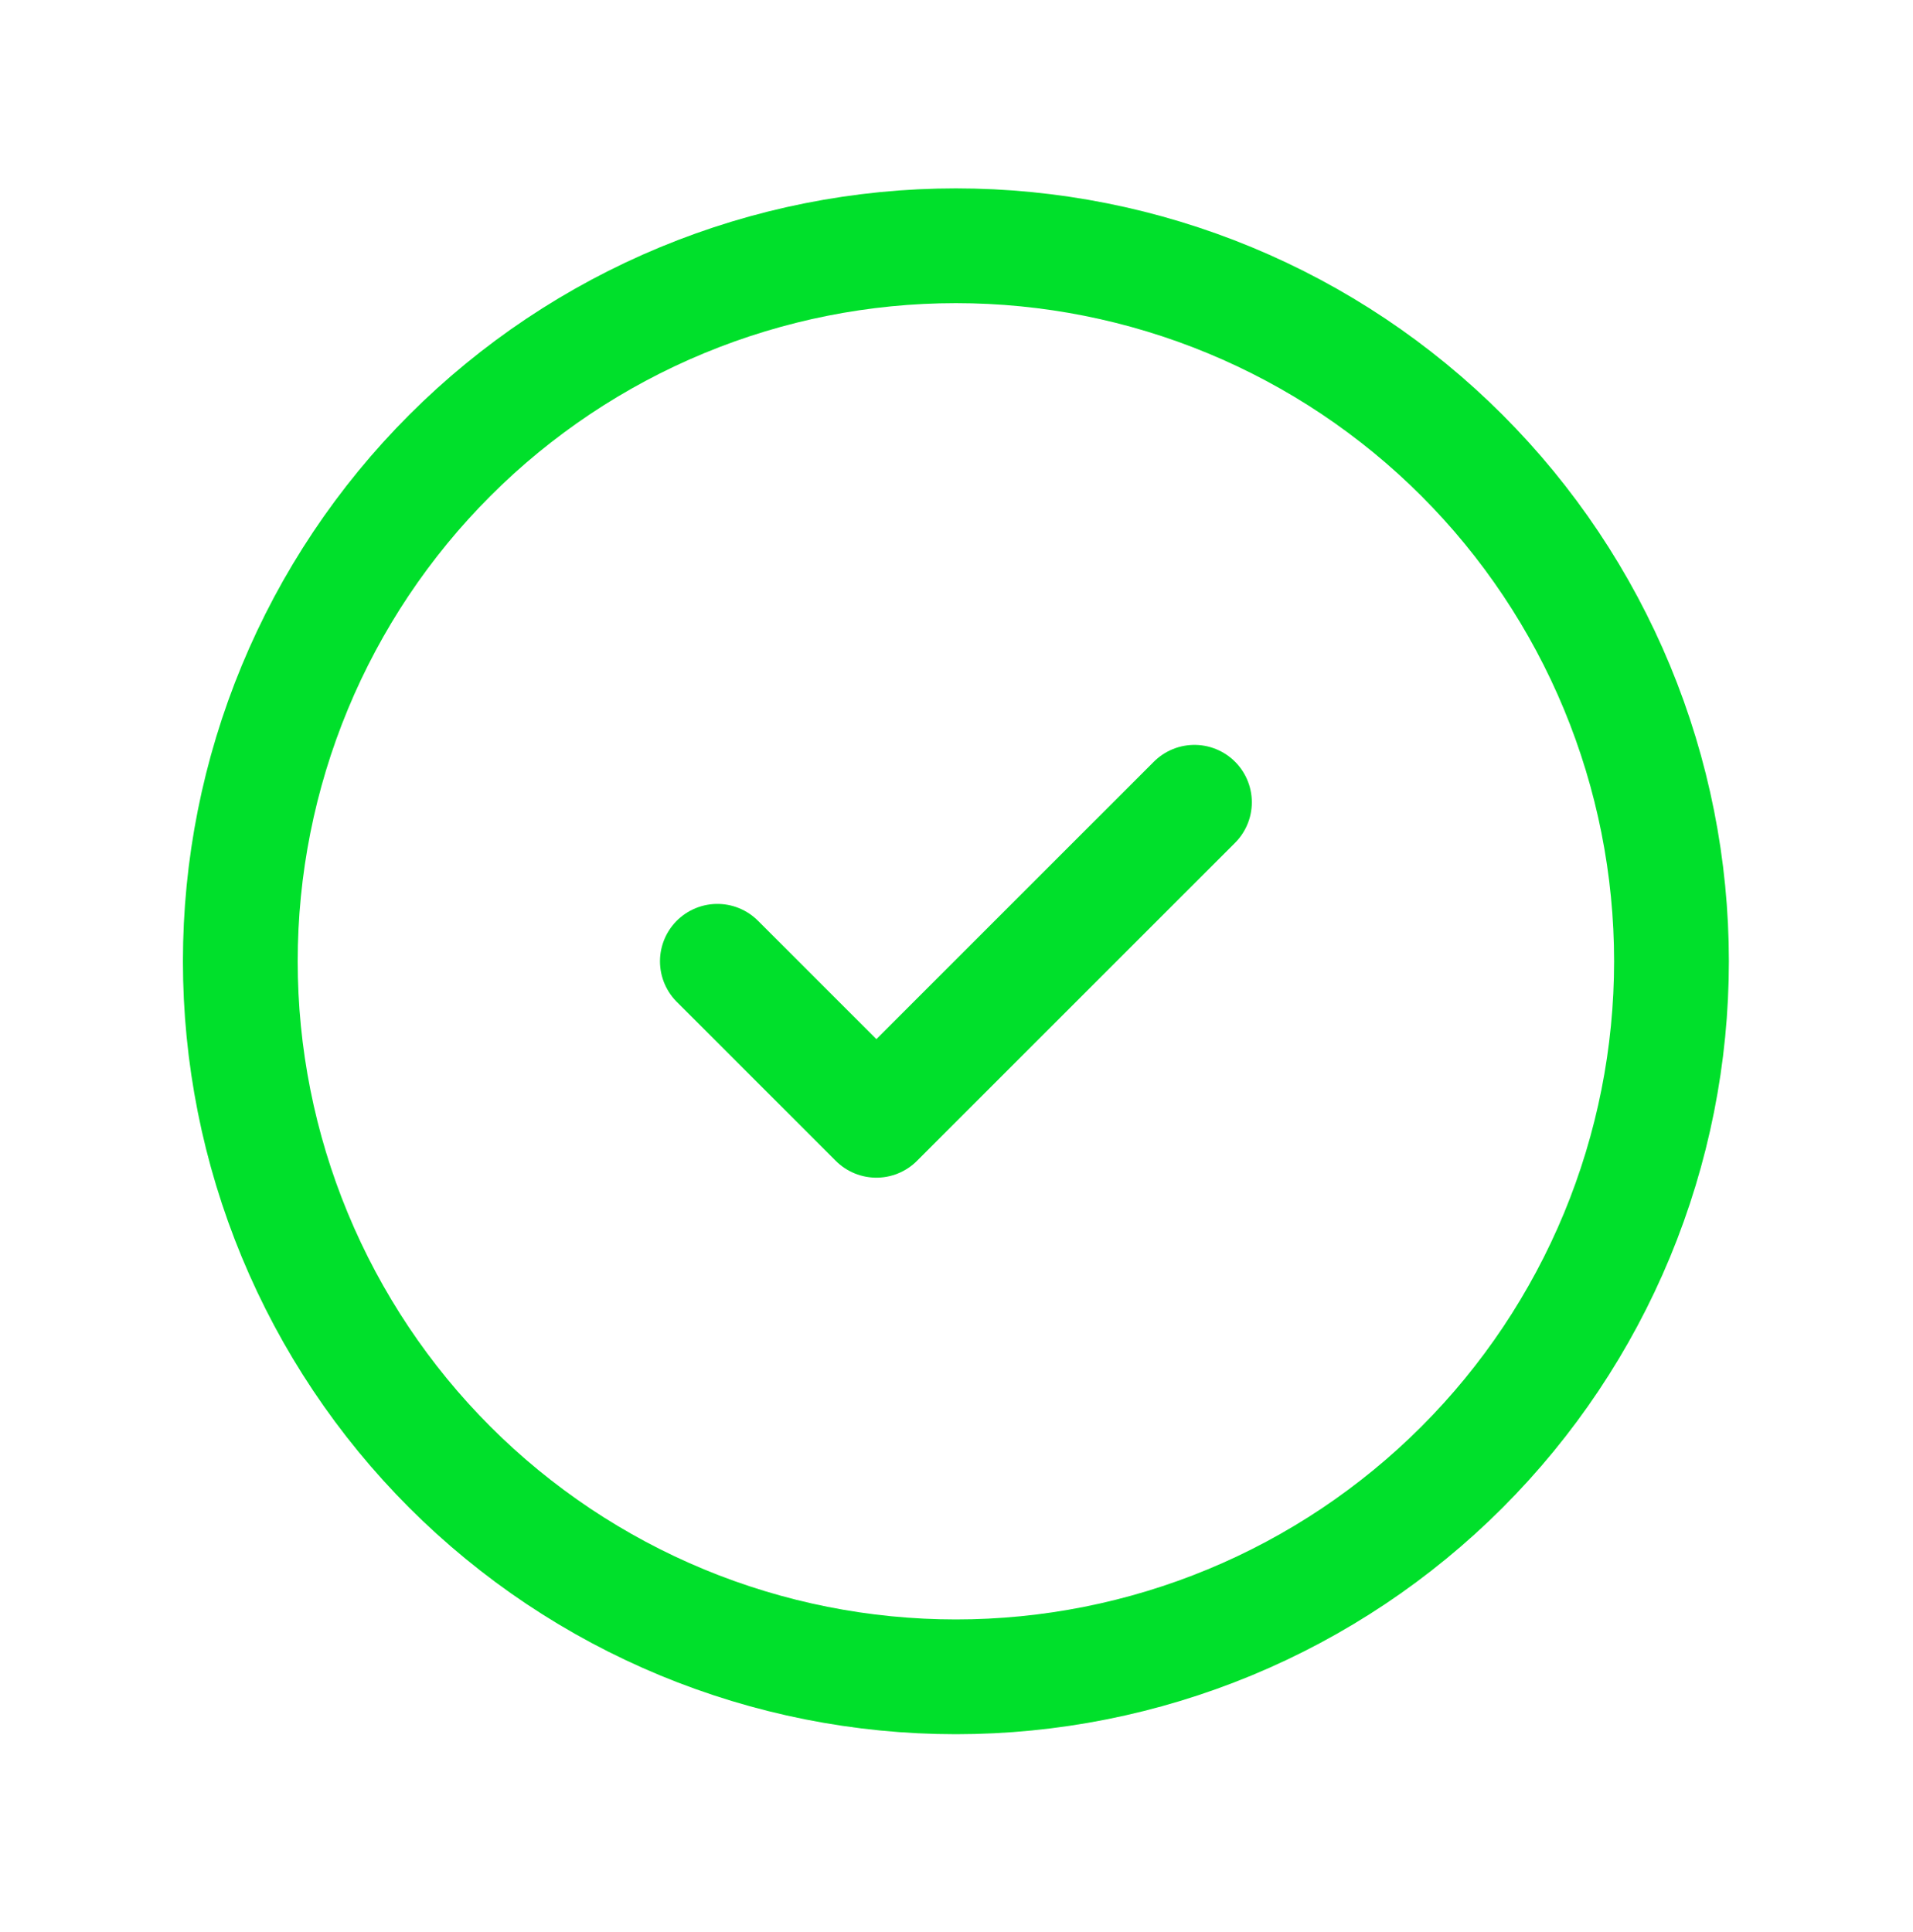 <svg width="100" height="101" viewBox="0 0 100 101" fill="none" xmlns="http://www.w3.org/2000/svg">
<g clip-path="url(#clip0_1598_45844)">
<path d="M12.562 50.254C12.562 55.166 13.53 60.03 15.41 64.569C17.29 69.107 20.045 73.231 23.518 76.704C26.992 80.178 31.116 82.933 35.654 84.813C40.192 86.693 45.056 87.66 49.969 87.66C54.881 87.66 59.745 86.693 64.284 84.813C68.822 82.933 72.945 80.178 76.419 76.704C79.892 73.231 82.648 69.107 84.528 64.569C86.407 60.03 87.375 55.166 87.375 50.254C87.375 45.342 86.407 40.477 84.528 35.939C82.648 31.401 79.892 27.277 76.419 23.804C72.945 20.33 68.822 17.575 64.284 15.695C59.745 13.815 54.881 12.848 49.969 12.848C45.056 12.848 40.192 13.815 35.654 15.695C31.116 17.575 26.992 20.33 23.518 23.804C20.045 27.277 17.29 31.401 15.41 35.939C13.53 40.477 12.562 45.342 12.562 50.254Z" stroke="#00E02B" stroke-width="6" stroke-linecap="round" stroke-linejoin="round"/>
<path d="M37.5 50.254L45.812 58.566L62.438 41.941" stroke="#00E02B" stroke-width="6" stroke-linecap="round" stroke-linejoin="round"/>
</g>
<defs>
<clipPath id="clip0_1598_45844">
<rect width="99.75" height="99.75" fill="white" transform="translate(0.094 0.379)"/>
</clipPath>
</defs>
</svg>

